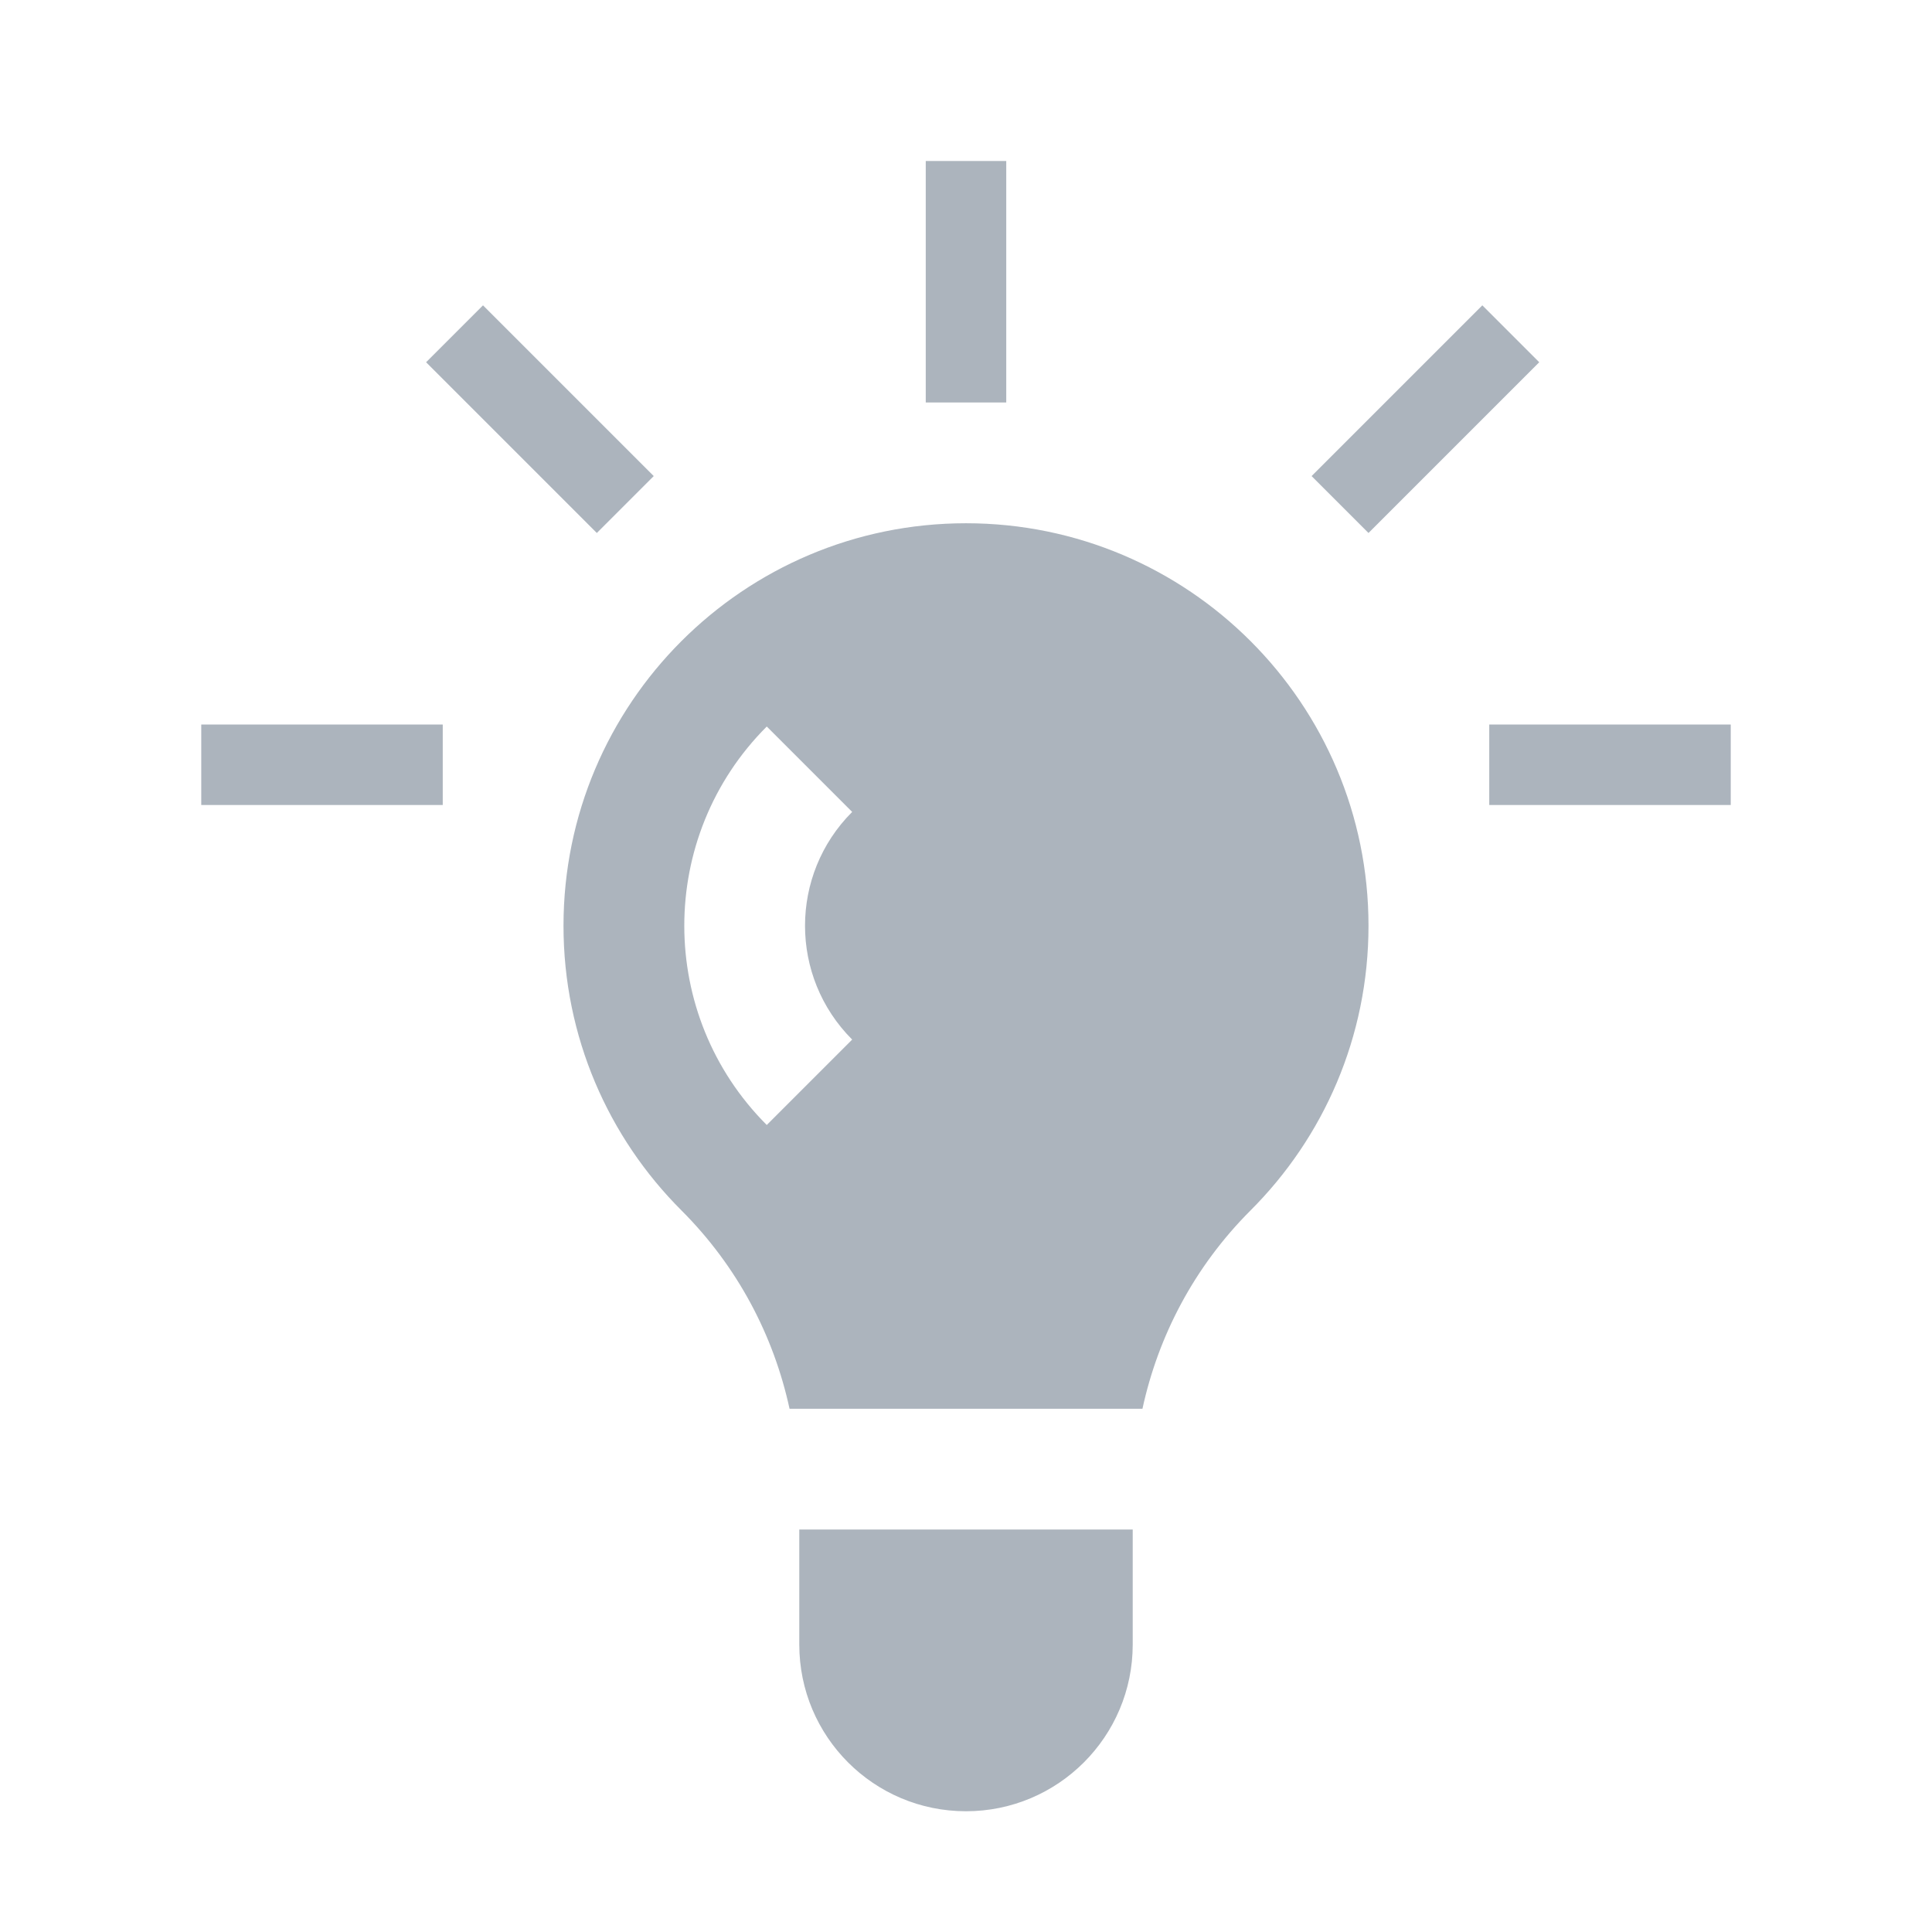 <?xml version="1.0" encoding="UTF-8"?>
<svg width="24px" height="24px" viewBox="0 0 24 24" version="1.1" xmlns="http://www.w3.org/2000/svg" xmlns:xlink="http://www.w3.org/1999/xlink">
    <!-- Generator: Sketch 60.1 (88133) - https://sketch.com -->
    <title>icon/grey/tips</title>
    <desc>Created with Sketch.</desc>
    <g id="icon/grey/tips" stroke="none" stroke-width="1" fill="#ADB5BD" fill-rule="evenodd">
        <path d="M14.071,19 L14.071,20.429 C14.071,21.573 13.143,22.5 12,22.5 C10.855,22.5 9.929,21.573 9.929,20.429 L9.929,20.429 L9.929,19 L14.071,19 Z M12,6.5 C14.761,6.5 17,8.739 17,11.5 C17,12.881 16.441,14.131 15.535,15.036 C14.833,15.738 14.388,16.597 14.192,17.5 L14.192,17.5 L9.808,17.5 C9.612,16.597 9.167,15.738 8.465,15.036 C7.559,14.131 7,12.881 7,11.5 C7,8.739 9.239,6.5 12,6.5 L12,6.5 Z M9.525,9.025 C8.159,10.392 8.159,12.608 9.525,13.975 L9.525,13.975 L10.586,12.914 C9.805,12.133 9.805,10.867 10.586,10.086 L10.586,10.086 Z M5.5,9 L5.5,10 L2.5,10 L2.5,9 L5.5,9 Z M21.5,9 L21.5,10 L18.5,10 L18.5,9 L21.5,9 Z M18.414,3.793 L19.121,4.5 L17,6.621 L16.293,5.914 L18.414,3.793 Z M6,3.793 L8.121,5.914 L7.414,6.621 L5.293,4.5 L6,3.793 Z M12.5,2 L12.5,5 L11.5,5 L11.5,2 L12.5,2 Z" id="Combined-Shape" fill="#ACB4BD" fill-rule="nonzero"></path>
    </g>
</svg>